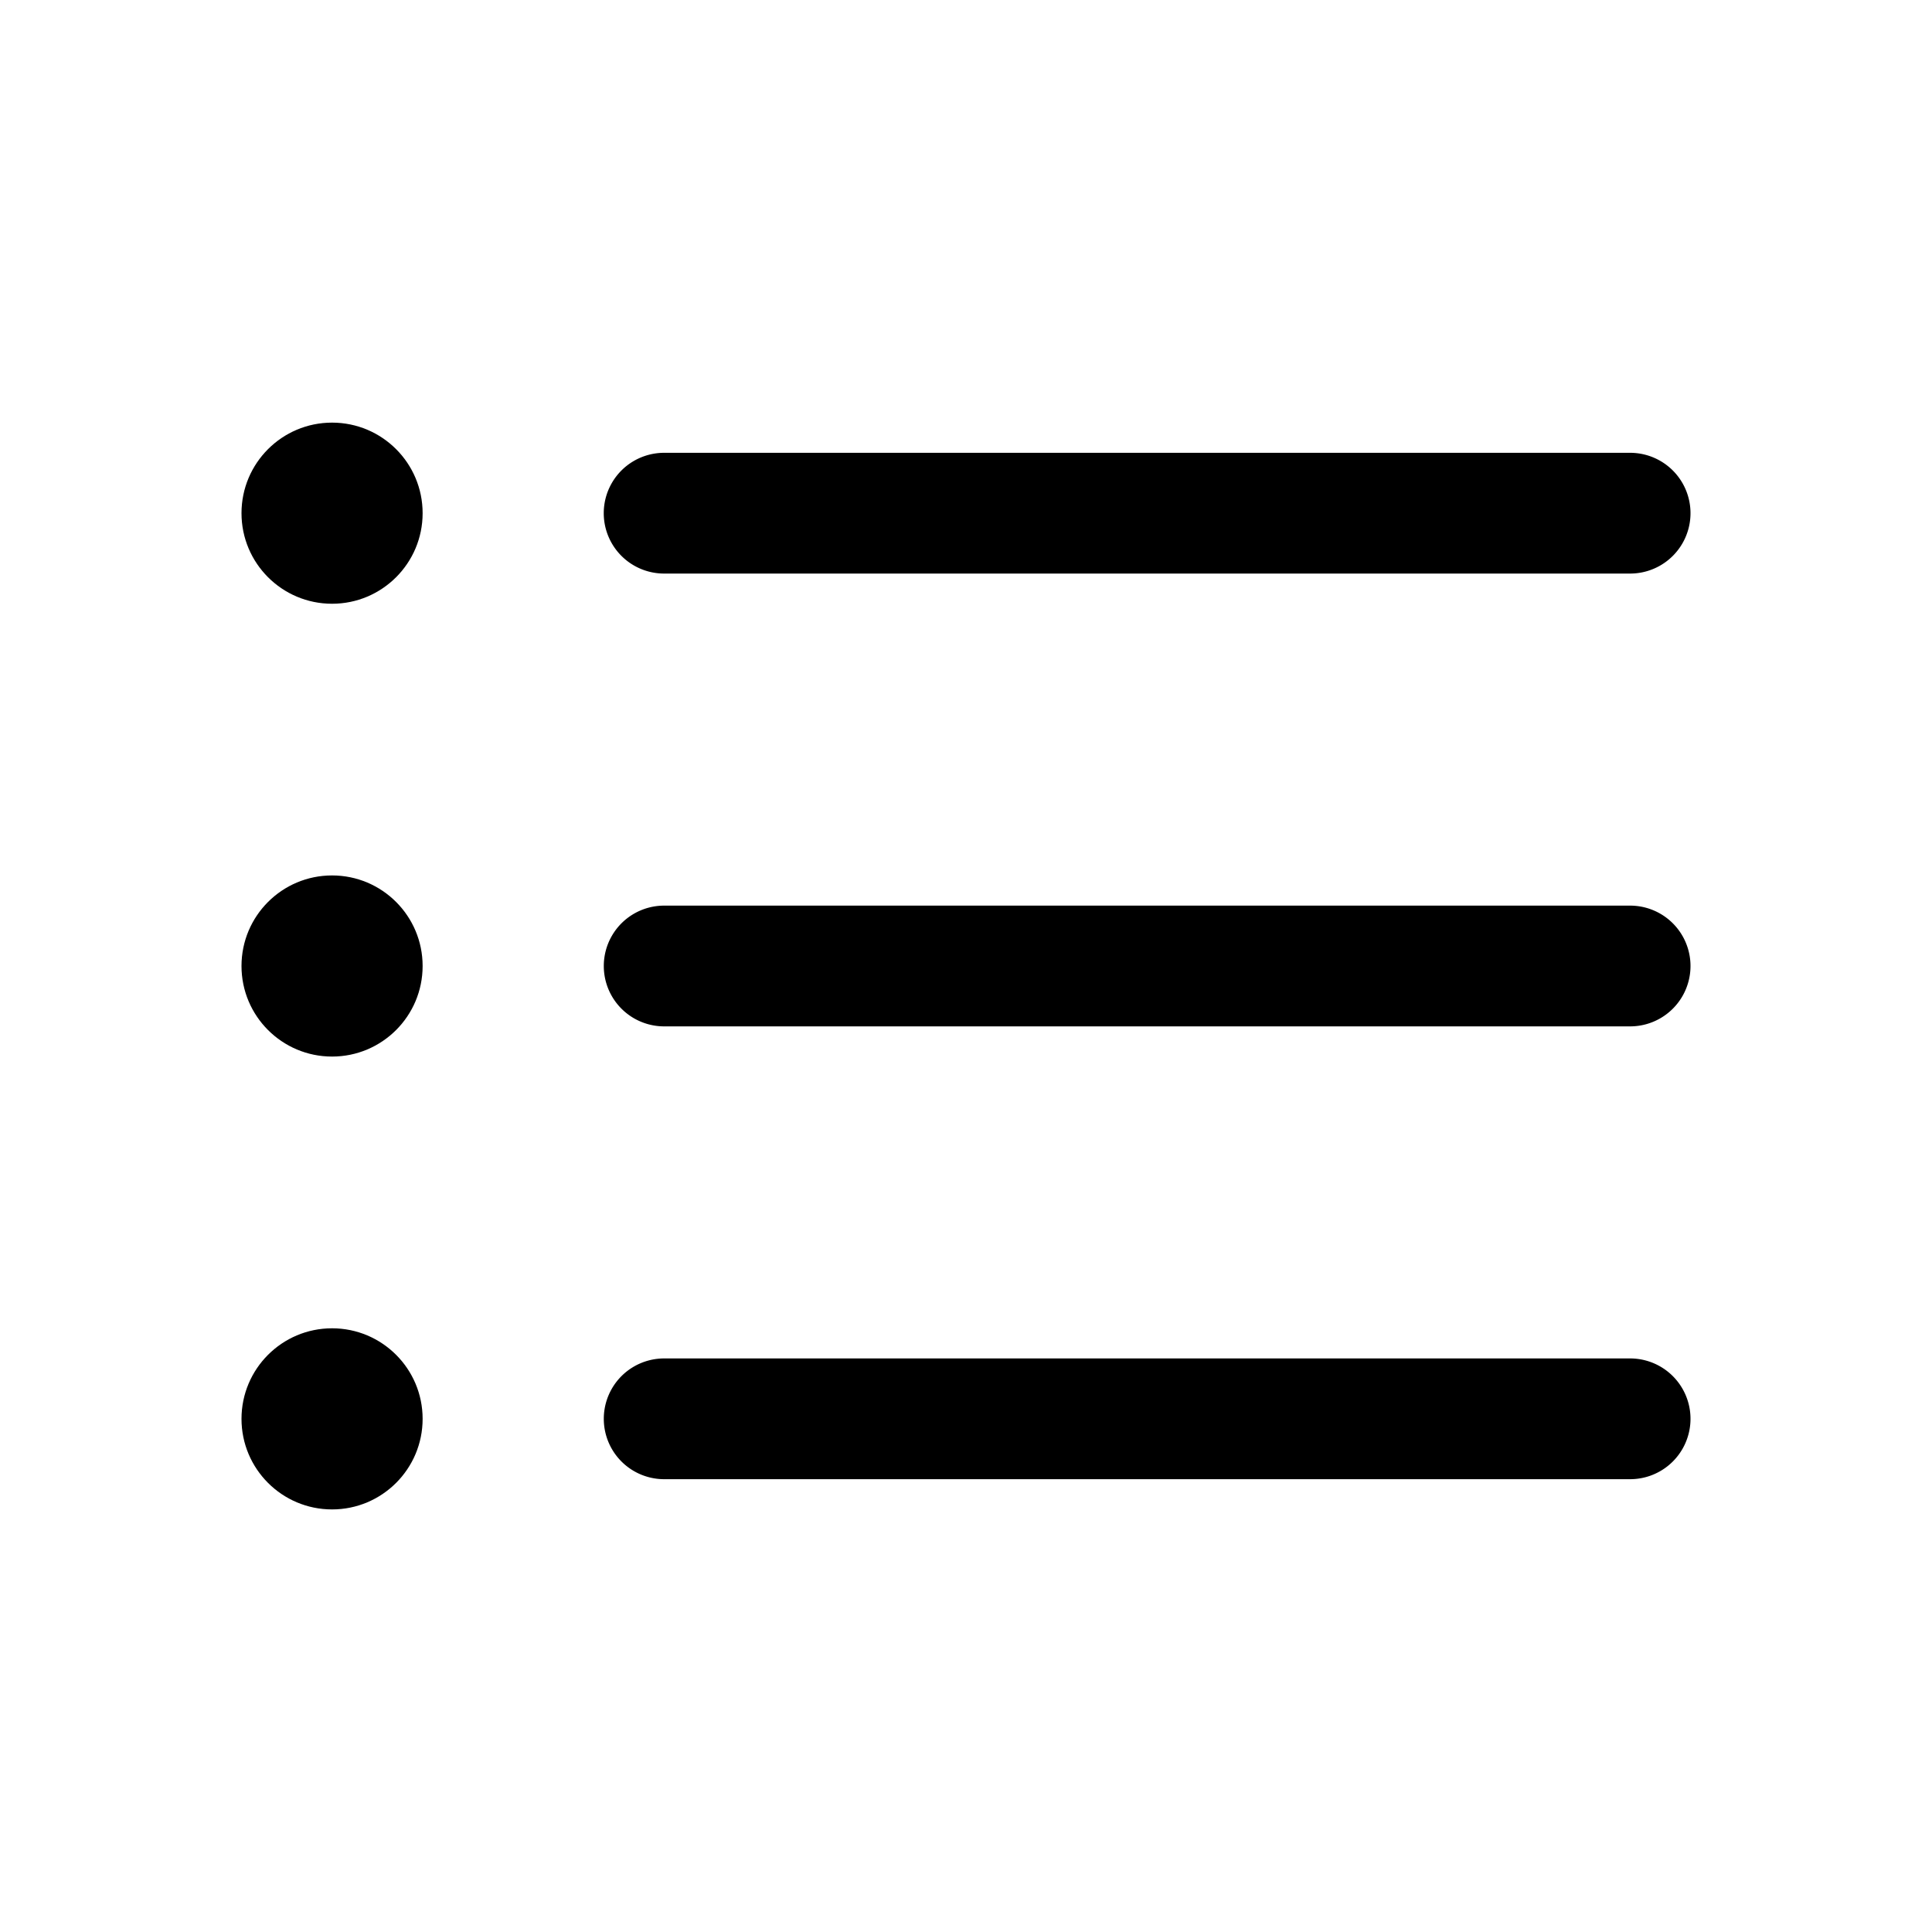 <svg id="Layer_1" data-name="Layer 1" xmlns="http://www.w3.org/2000/svg" viewBox="0 0 256 256">
  <rect width="256" height="256" fill="none"/>
  <g>
    <path d="M88,76H216a8,8,0,0,0,0-16H88a8,8,0,0,0,0,16Z"/>
    <path d="M216,120H88.006a8,8,0,1,0,0,16H216a8,8,0,0,0,0-16Z"/>
    <path d="M216,180H88.006a8,8,0,1,0,0,16H216a8,8,0,0,0,0-16Z"/>
    <circle cx="44" cy="68" r="12"/>
    <circle cx="44" cy="128" r="12"/>
    <circle cx="44" cy="188.006" r="12"/>
  </g>
</svg>
